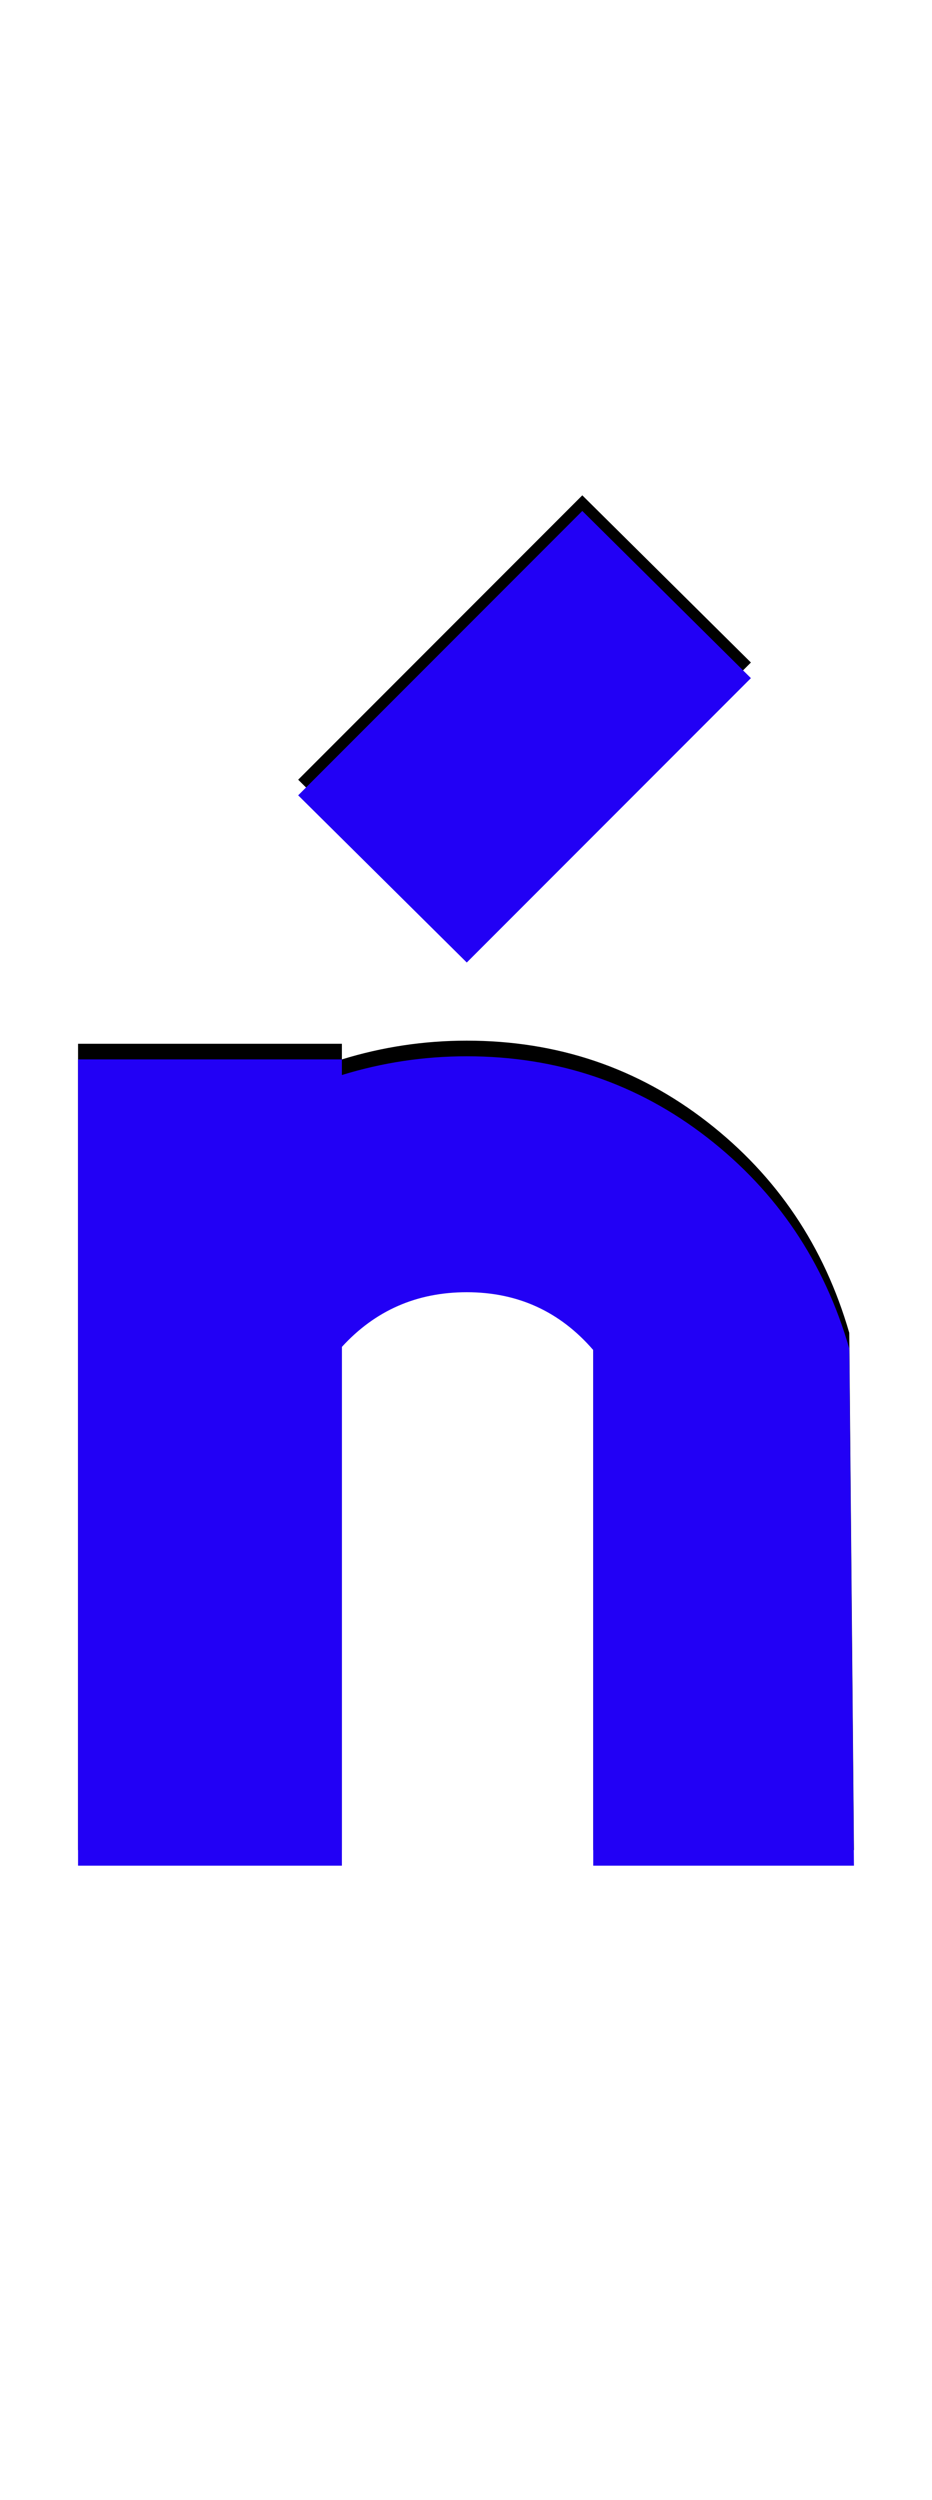 <svg xmlns="http://www.w3.org/2000/svg" id="glyph256" viewBox="0 0 597 1600">
  <defs/>
  <path fill="#000000" d="M299,606 L191,499 L373,317 L481,424 Z M50,668 L219,668 L219,678 Q258,666 299,666 Q386,666 453,718 Q520,770 544,853 L547,1184 L380,1184 L380,854 Q348,817 299,817 Q251,817 219,852 L219,1184 L50,1184 Z"/>
  <path fill="#2200f5" d="M299,616 L191,509 L373,327 L481,434 Z M50,678 L219,678 L219,688 Q258,676 299,676 Q386,676 453,728 Q520,780 544,863 L547,1194 L380,1194 L380,864 Q348,827 299,827 Q251,827 219,862 L219,1194 L50,1194 Z"/>
</svg>
